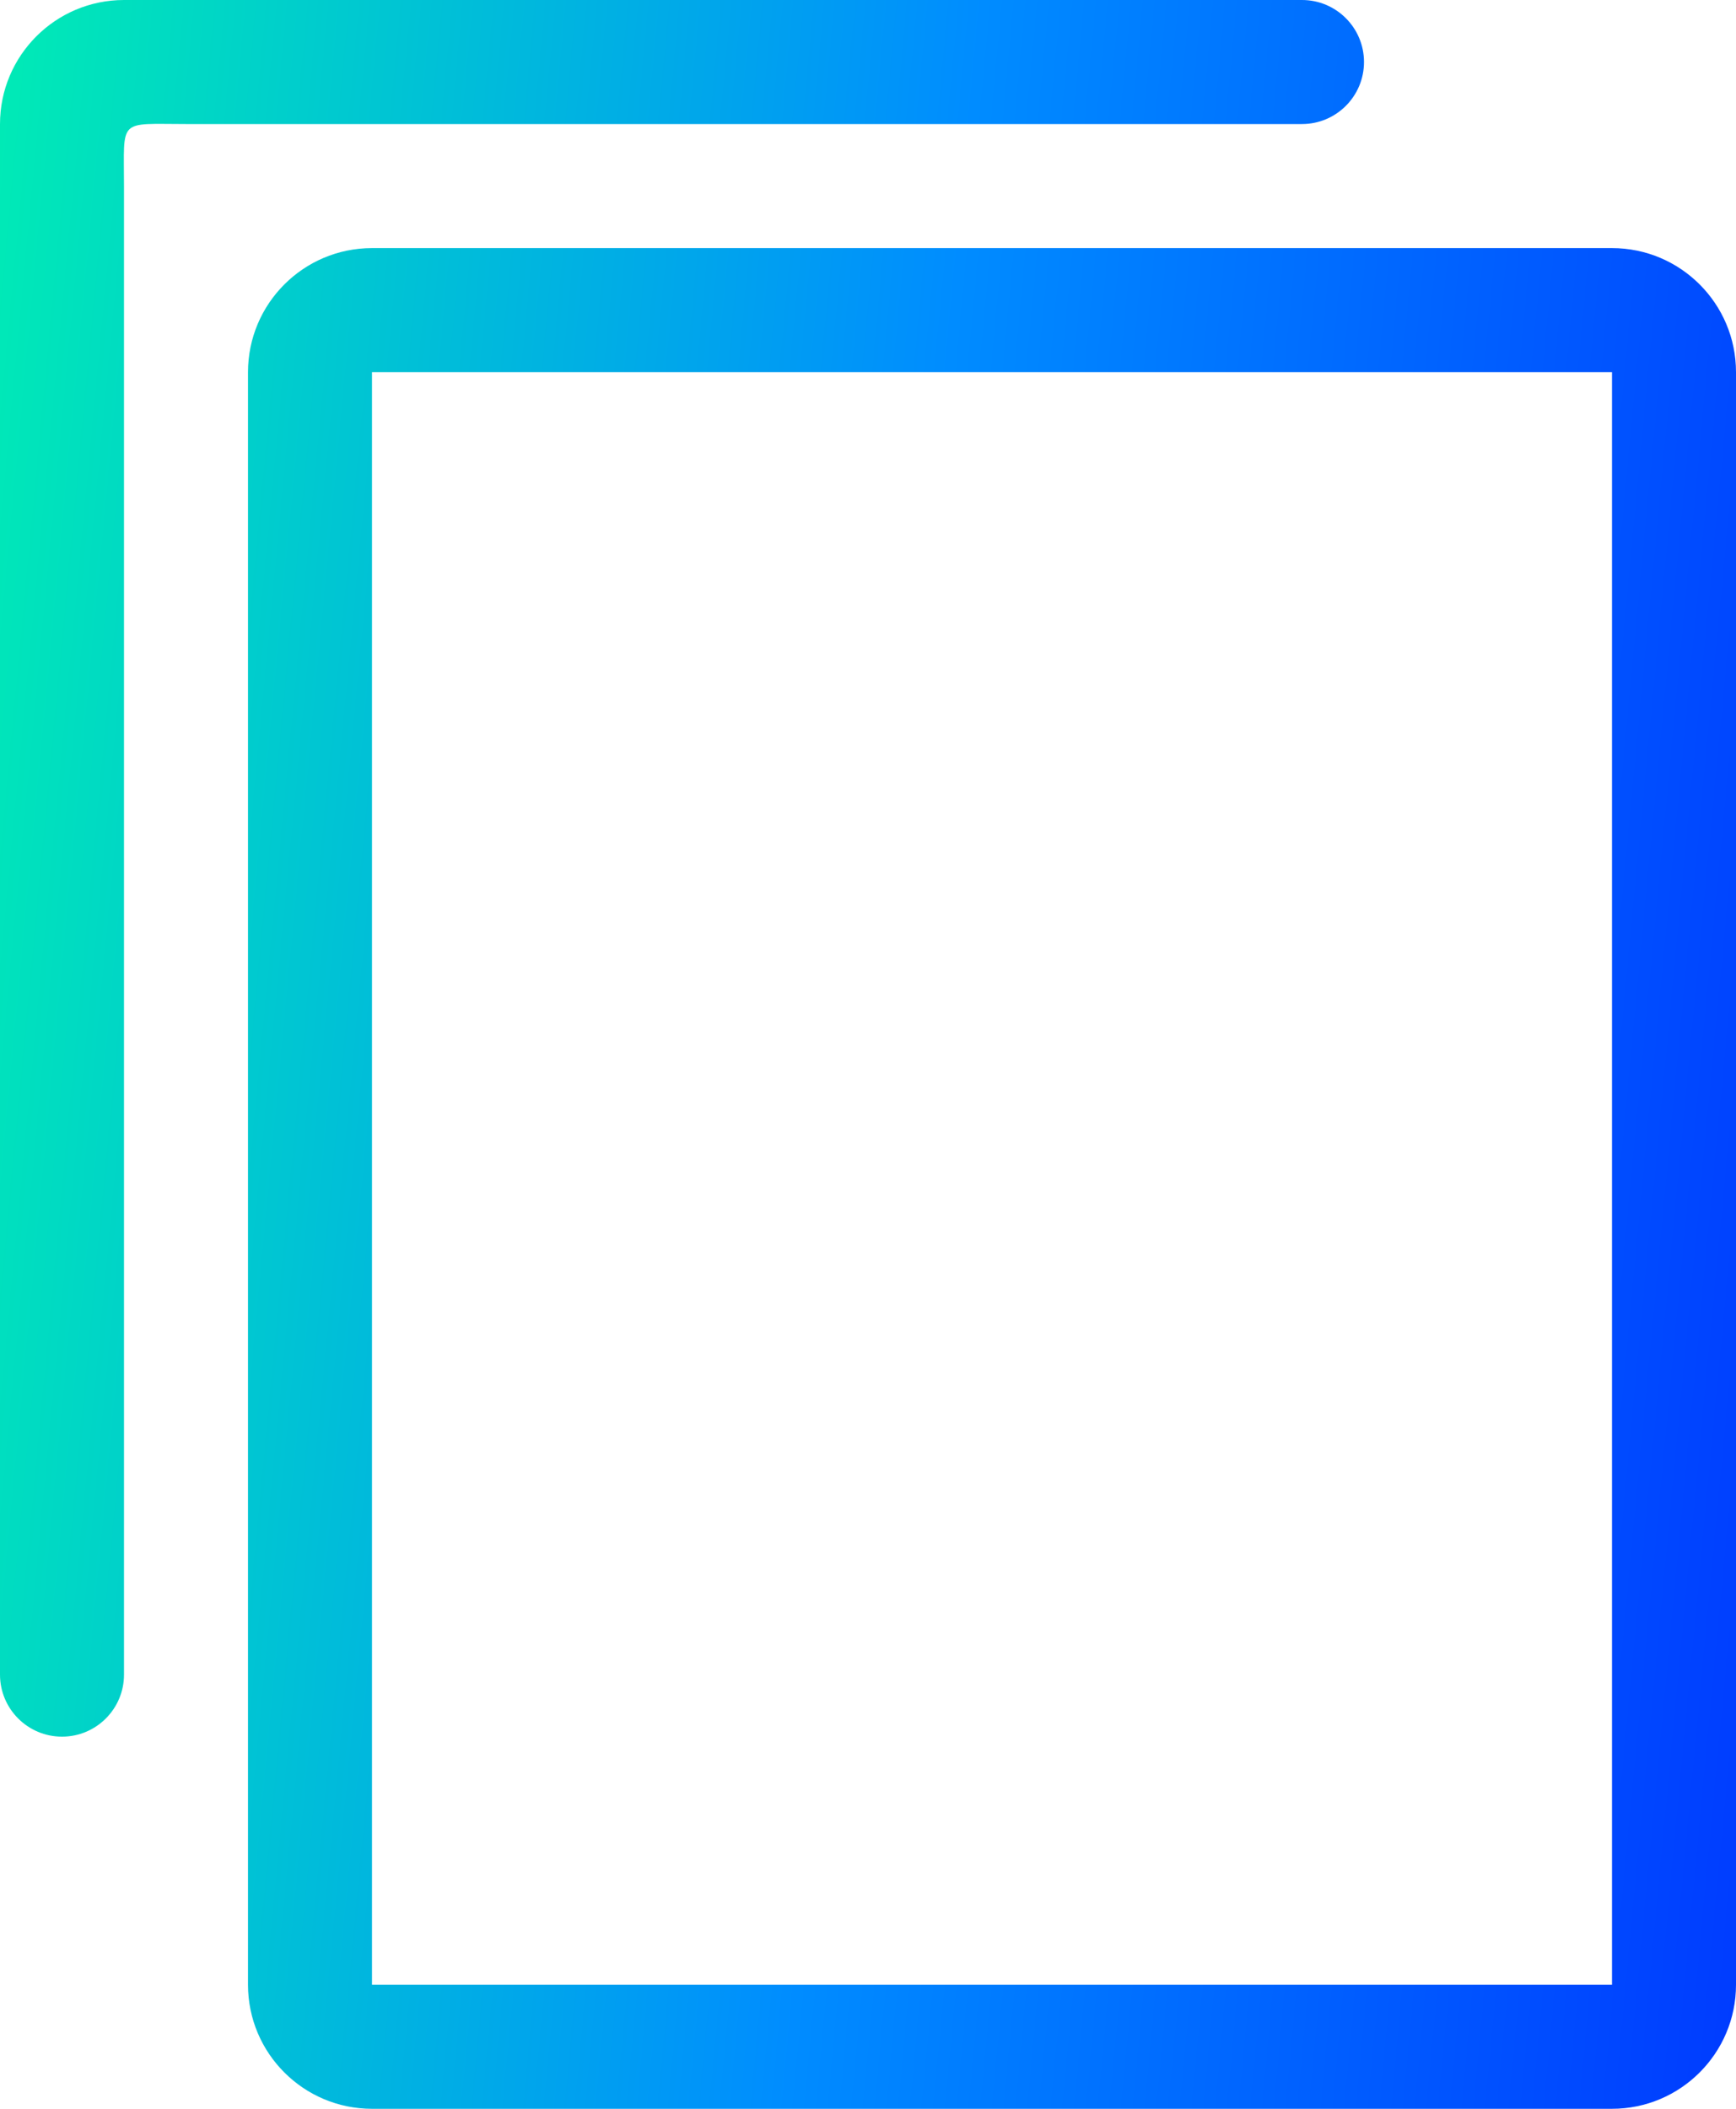 <svg width="14" height="17" viewBox="0 0 14 17" fill="none" xmlns="http://www.w3.org/2000/svg">
<path fill-rule="evenodd" clip-rule="evenodd" d="M10.5 1C10.776 1 11 0.776 11 0.5C11 0.224 10.776 0 10.5 0H1C0.448 0 0 0.448 0 1V13.5C0 13.776 0.224 14 0.5 14C0.776 14 1 13.776 1 13.5L1 1.5C1 1.224 0.987 1.099 1.043 1.043C1.099 0.987 1.224 1 1.5 1H10.5ZM3 3H13V16H3L3 3ZM2 3C2 2.448 2.448 2 3 2H13C13.552 2 14 2.448 14 3V16C14 16.552 13.552 17 13 17H3C2.448 17 2 16.552 2 16V3Z" fill="url(#paint0_linear_443_427)"/>
<defs>
<linearGradient id="paint0_linear_443_427" x1="-1.24666e-07" y1="-17.455" x2="19.069" y2="-15.662" gradientUnits="userSpaceOnUse">
<stop stop-color="#00FFA6"/>
<stop offset="0.498" stop-color="#008CFF"/>
<stop offset="1" stop-color="#0026FF"/>
</linearGradient>
</defs>
</svg>
